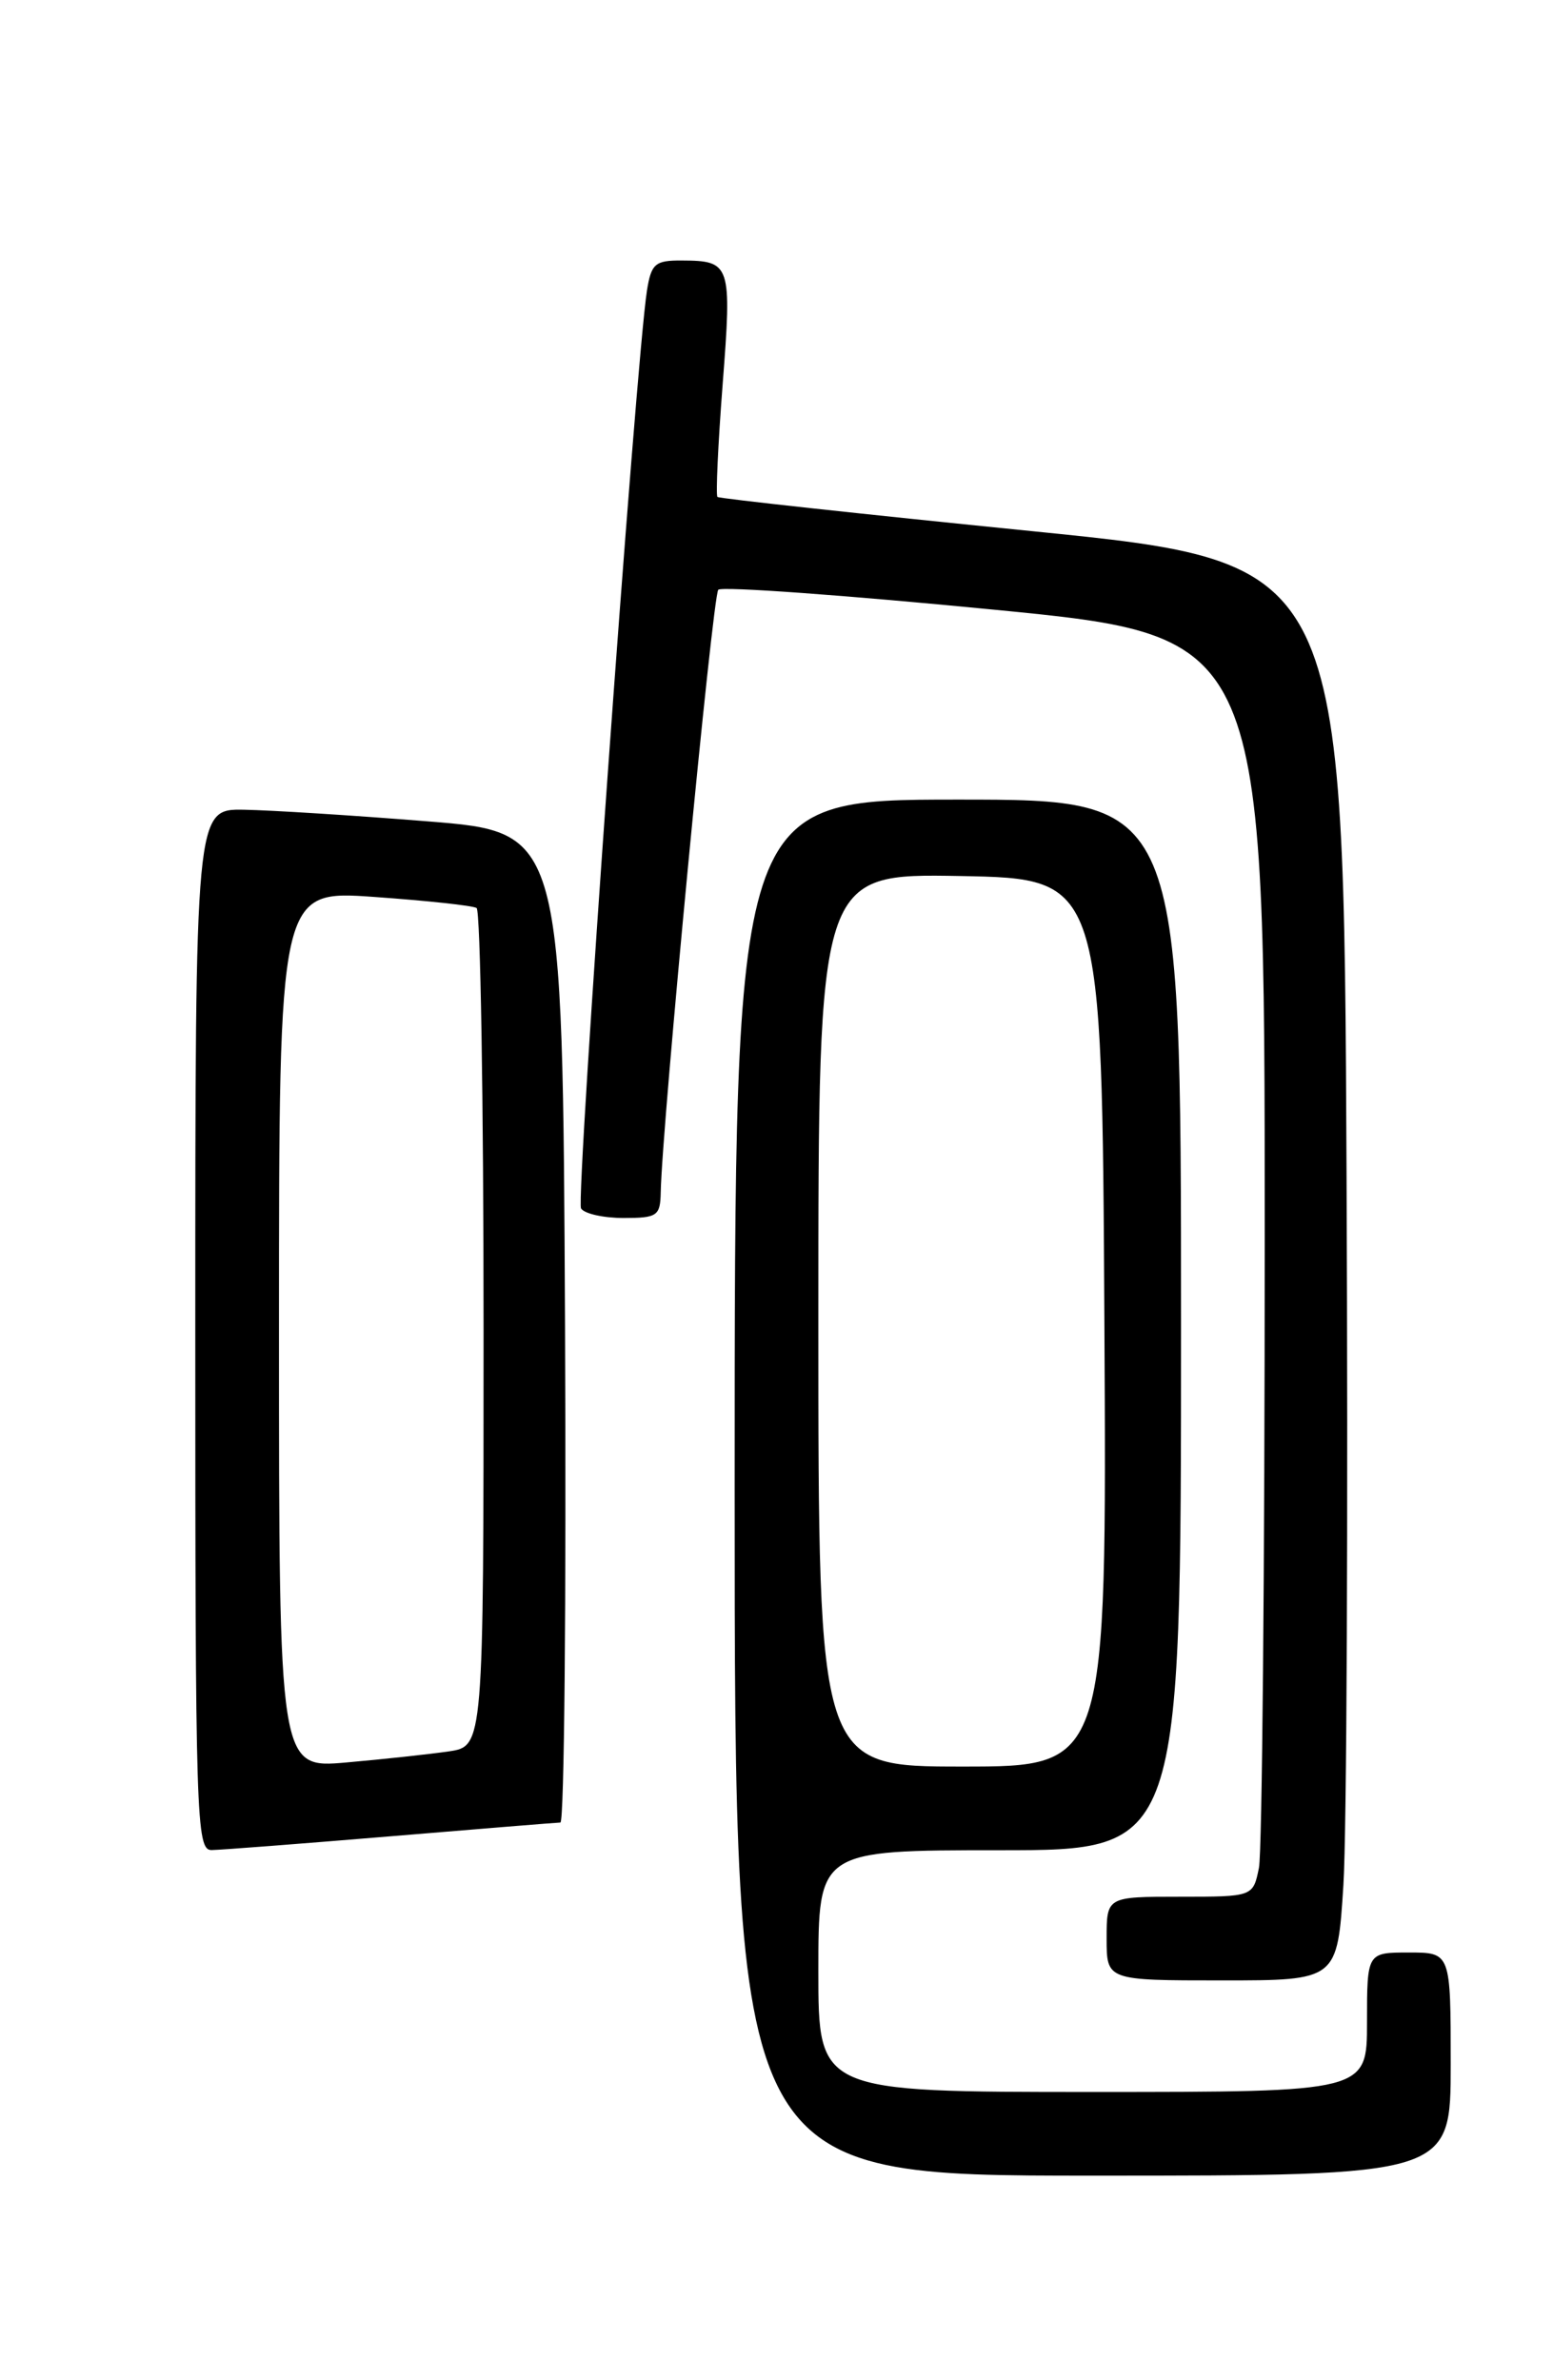 <?xml version="1.0" encoding="UTF-8" standalone="no"?>
<!DOCTYPE svg PUBLIC "-//W3C//DTD SVG 1.1//EN" "http://www.w3.org/Graphics/SVG/1.1/DTD/svg11.dtd" >
<svg xmlns="http://www.w3.org/2000/svg" xmlns:xlink="http://www.w3.org/1999/xlink" version="1.1" viewBox="0 0 167 256">
 <g >
 <path fill="currentColor"
d=" M 156.00 222.00 C 156.00 210.00 156.00 210.00 151.50 210.00 C 147.00 210.00 147.00 210.00 147.00 217.50 C 147.00 225.00 147.00 225.00 117.50 225.00 C 88.00 225.00 88.00 225.00 88.00 212.00 C 88.00 199.00 88.00 199.00 107.50 199.00 C 127.00 199.00 127.00 199.00 127.00 142.50 C 127.00 86.00 127.00 86.00 103.00 86.00 C 79.00 86.00 79.00 86.00 79.00 160.00 C 79.00 234.00 79.00 234.00 117.50 234.00 C 156.00 234.00 156.00 234.00 156.00 222.00 Z  M 144.46 202.75 C 144.82 197.11 144.97 162.80 144.80 126.50 C 144.50 60.50 144.50 60.50 111.00 57.13 C 92.57 55.28 77.34 53.62 77.15 53.45 C 76.96 53.27 77.21 47.81 77.71 41.32 C 78.71 28.40 78.59 28.04 73.30 28.02 C 70.45 28.00 70.03 28.36 69.57 31.25 C 68.39 38.73 61.90 129.03 62.48 129.97 C 62.83 130.54 64.89 131.00 67.06 131.00 C 70.68 131.00 71.00 130.78 71.05 128.25 C 71.18 121.16 76.63 64.03 77.24 63.43 C 77.62 63.05 90.99 64.02 106.96 65.58 C 136.00 68.42 136.00 68.42 136.00 133.09 C 136.00 168.65 135.72 199.16 135.38 200.88 C 134.75 204.00 134.75 204.00 126.88 204.00 C 119.00 204.00 119.00 204.00 119.00 208.50 C 119.00 213.00 119.00 213.00 131.40 213.00 C 143.81 213.00 143.81 213.00 144.46 202.75 Z  M 42.00 197.50 C 51.62 196.70 59.84 196.03 60.26 196.02 C 60.68 196.01 60.90 172.04 60.76 142.75 C 60.50 89.50 60.50 89.50 46.00 88.34 C 38.02 87.70 29.14 87.14 26.25 87.09 C 21.00 87.00 21.00 87.00 21.00 143.00 C 21.00 195.67 21.10 199.00 22.75 198.98 C 23.71 198.97 32.38 198.30 42.00 197.50 Z  M 88.00 141.97 C 88.00 93.95 88.00 93.95 103.25 94.22 C 118.50 94.50 118.50 94.50 118.76 142.25 C 119.02 190.00 119.02 190.00 103.51 190.00 C 88.00 190.00 88.00 190.00 88.00 141.97 Z  M 30.00 142.97 C 30.00 95.74 30.00 95.74 40.25 96.47 C 45.89 96.87 50.84 97.40 51.25 97.66 C 51.66 97.91 52.00 118.30 52.00 142.97 C 52.00 187.82 52.00 187.82 48.25 188.37 C 46.19 188.67 41.24 189.21 37.25 189.56 C 30.00 190.20 30.00 190.20 30.00 142.97 Z "/>
</g>
</svg>